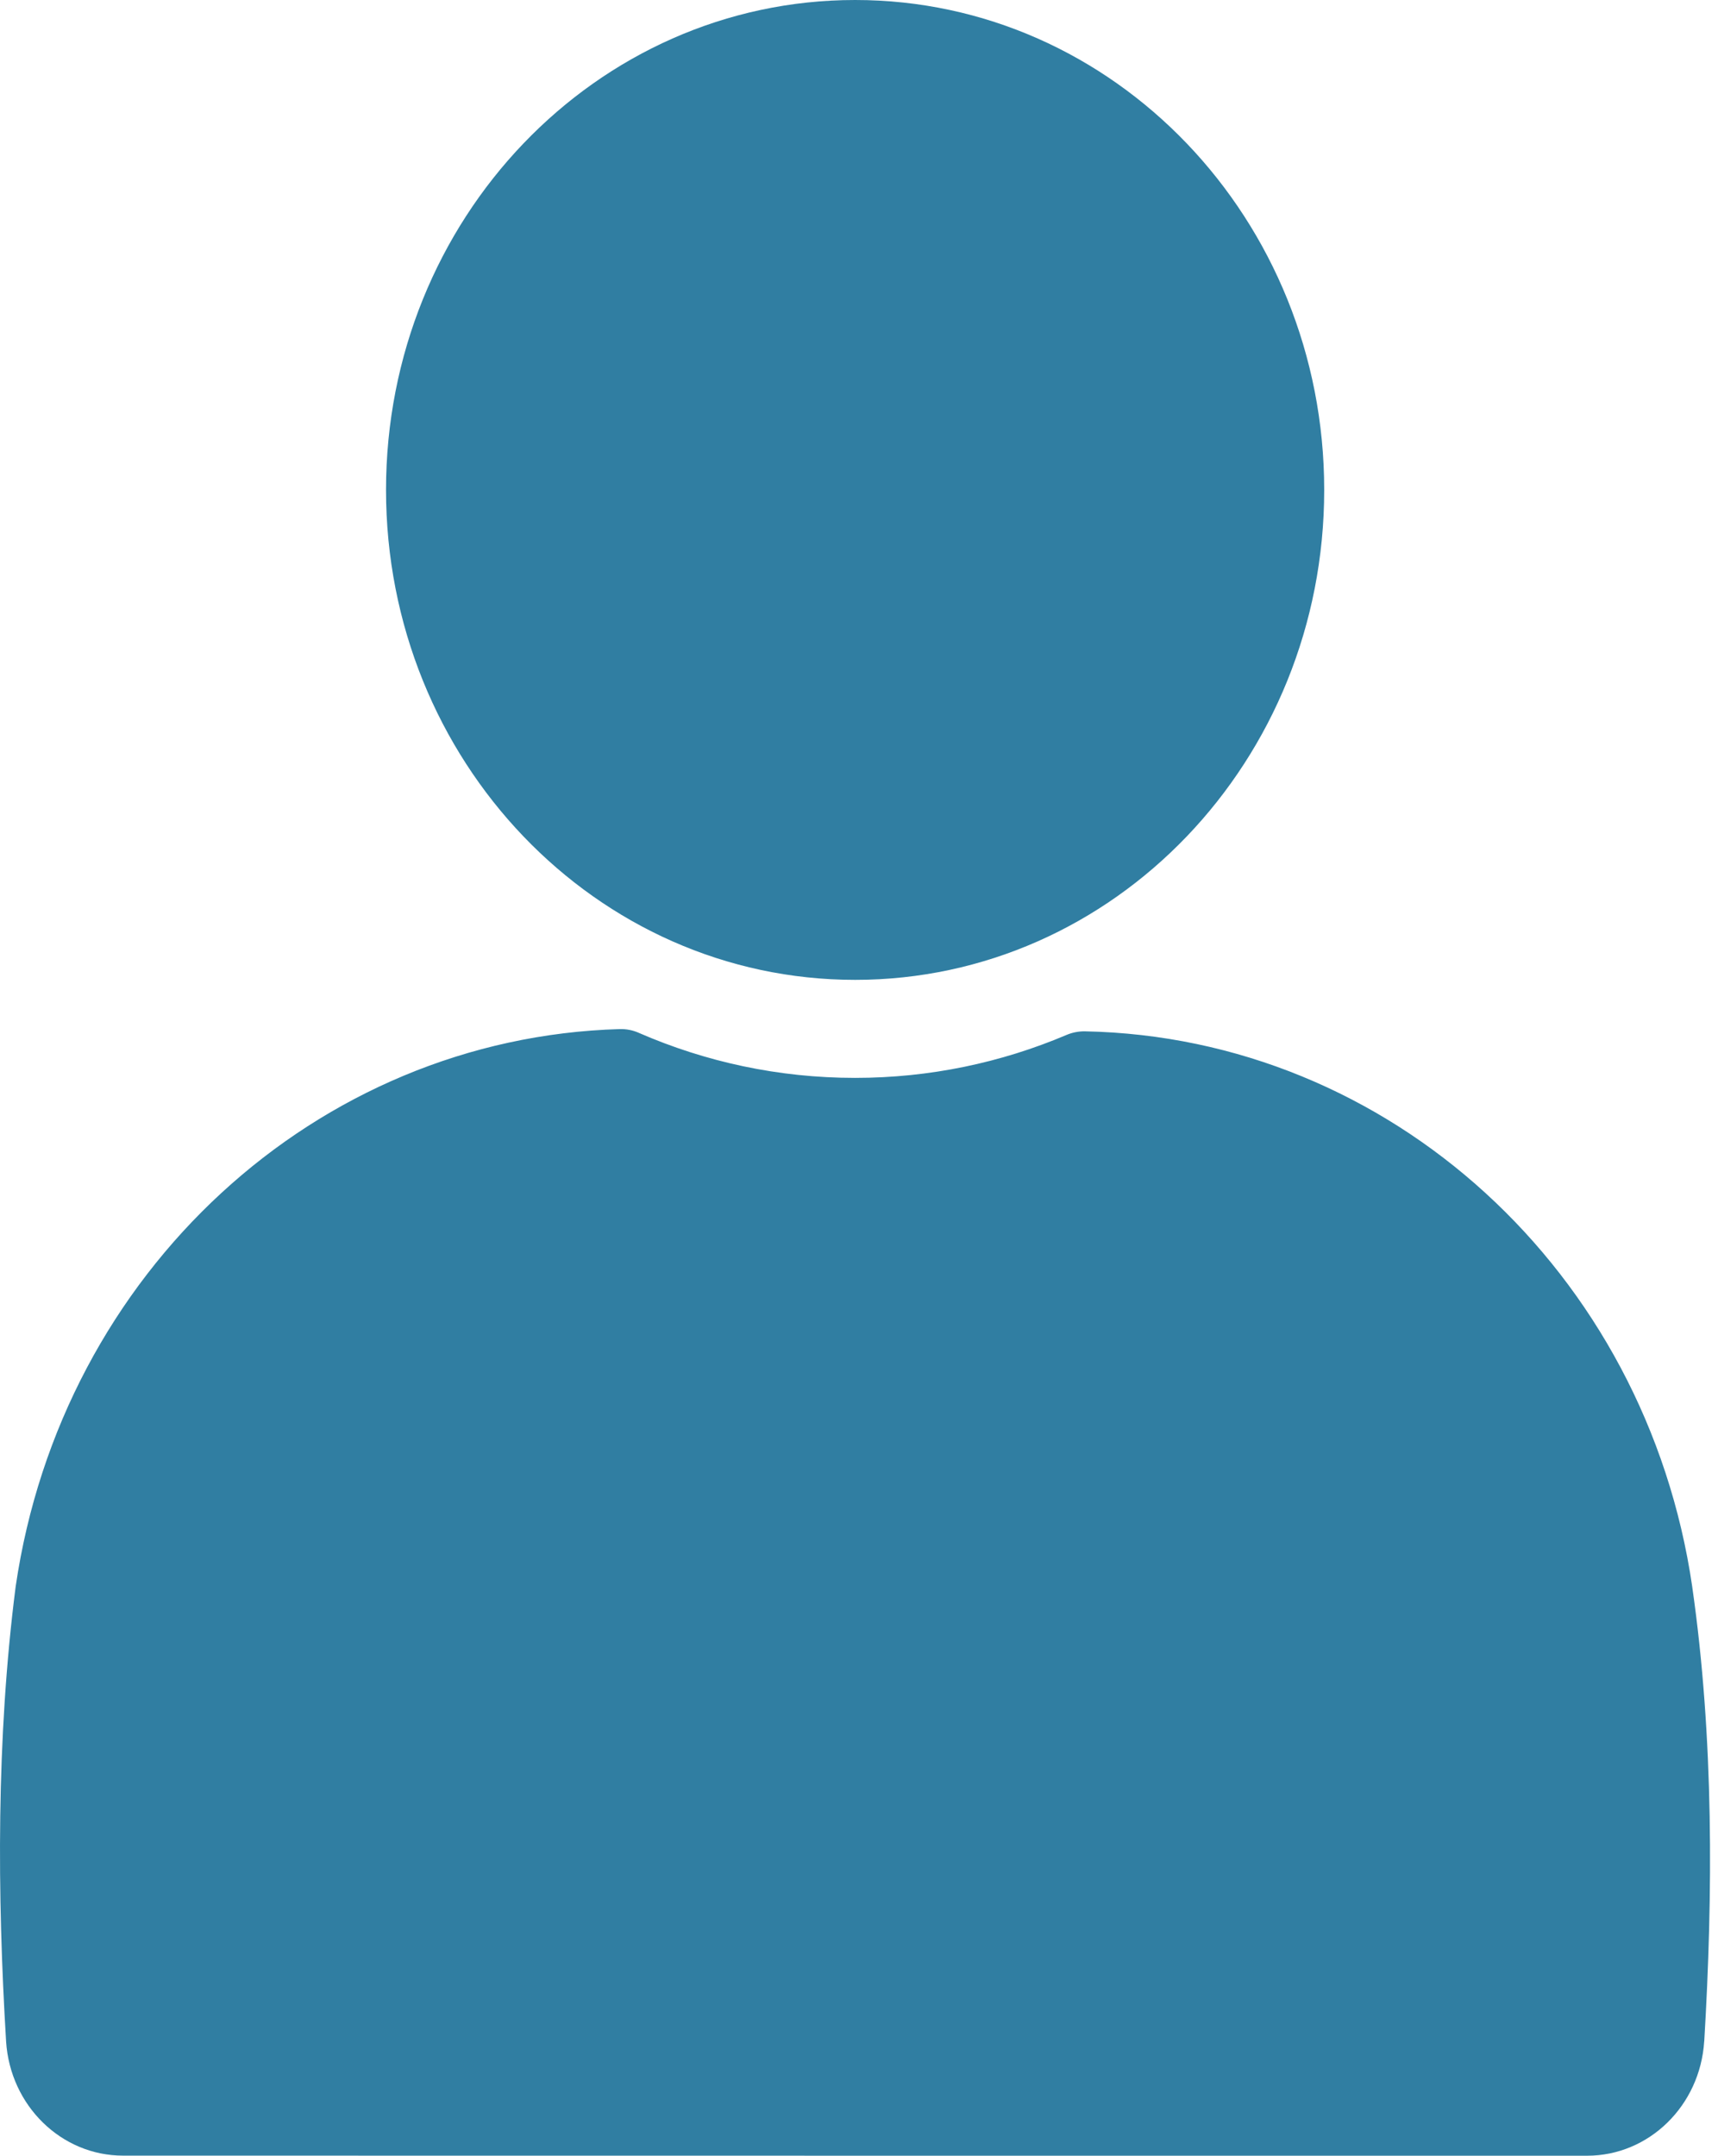 <svg width="59" height="74" viewBox="0 0 59 74" fill="none" xmlns="http://www.w3.org/2000/svg">
<path fill-rule="evenodd" clip-rule="evenodd" d="M21.942 35.456C21.732 35.363 21.505 35.319 21.278 35.326C10.876 35.627 2.121 43.656 0.539 54.454C0.538 54.464 0.536 54.474 0.535 54.485C-0.13 59.684 -0.095 65.051 0.209 70.07V70.075C0.35 72.281 2.105 73.997 4.224 73.997C13.092 74 45.639 74 54.508 74C56.628 74 58.386 72.283 58.526 70.075C58.526 70.073 58.526 70.07 58.528 70.068C58.827 65.043 58.861 59.666 58.115 54.471V54.466C56.532 43.641 47.71 35.609 37.262 35.403C37.045 35.4 36.827 35.441 36.626 35.527C34.385 36.477 31.933 37.001 29.365 37.001C26.736 37.001 24.228 36.452 21.94 35.456L21.942 35.456Z" fill="#307EA2"/>
<path fill-rule="evenodd" clip-rule="evenodd" d="M45.476 16.818C45.476 26.107 38.264 33.636 29.367 33.636C20.47 33.636 13.257 26.107 13.257 16.818C13.257 7.53 20.47 0 29.367 0C38.264 0 45.476 7.53 45.476 16.818Z" fill="#307EA2"/>
</svg>
